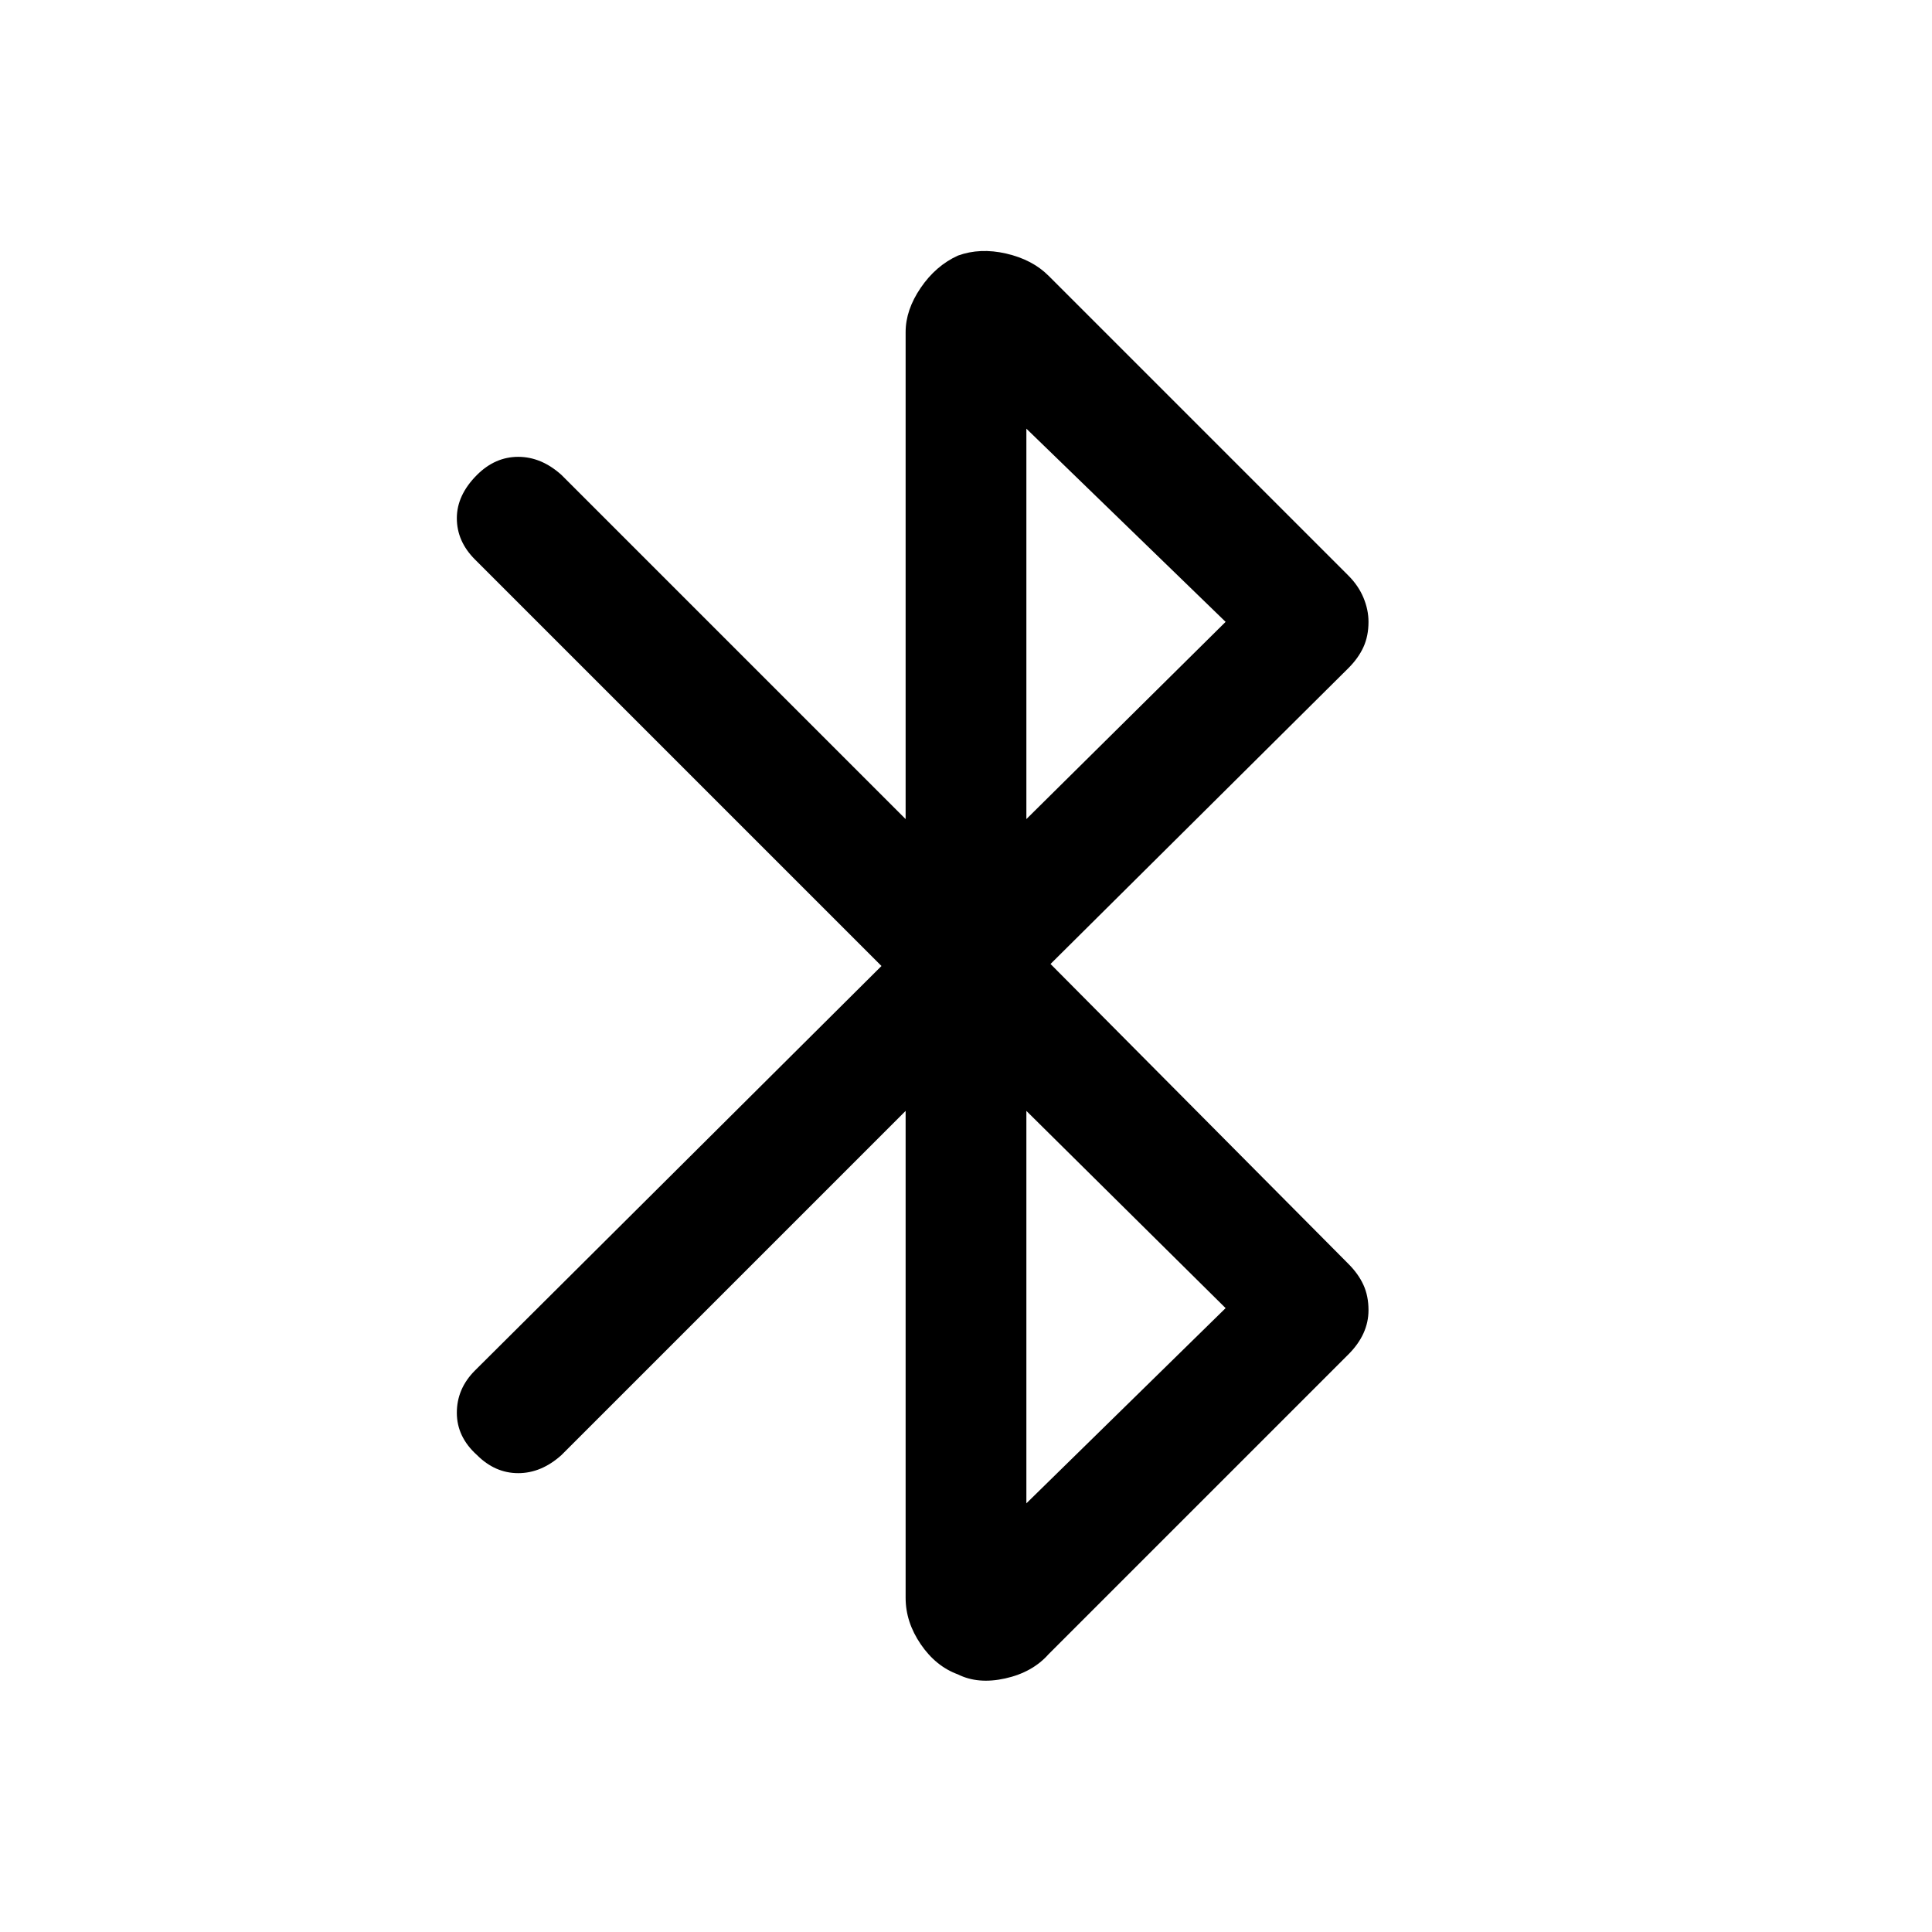 <svg xmlns="http://www.w3.org/2000/svg" height="48" width="48"><path d="M23.8 41.6Q23.25 41.4 22.875 40.85Q22.5 40.3 22.5 39.7V27.6L13.95 36.15Q13.45 36.6 12.875 36.6Q12.3 36.6 11.85 36.15Q11.35 35.7 11.35 35.1Q11.35 34.5 11.8 34.05L21.9 24L11.8 13.9Q11.35 13.45 11.35 12.875Q11.35 12.3 11.85 11.8Q12.3 11.35 12.875 11.35Q13.45 11.35 13.95 11.8L22.5 20.35V8.25Q22.5 7.7 22.875 7.15Q23.25 6.6 23.8 6.35Q24.35 6.15 25 6.3Q25.65 6.45 26.05 6.85L33.5 14.3Q33.75 14.55 33.875 14.85Q34 15.15 34 15.45Q34 15.8 33.875 16.075Q33.75 16.35 33.5 16.6L26.1 23.95L33.5 31.4Q33.75 31.65 33.875 31.925Q34 32.2 34 32.55Q34 32.85 33.875 33.125Q33.75 33.4 33.5 33.65L26.05 41.1Q25.65 41.55 24.975 41.7Q24.3 41.85 23.8 41.6ZM25.5 20.35 30.45 15.45 25.5 10.65ZM25.5 37.35 30.45 32.5 25.5 27.6Z"/></svg>